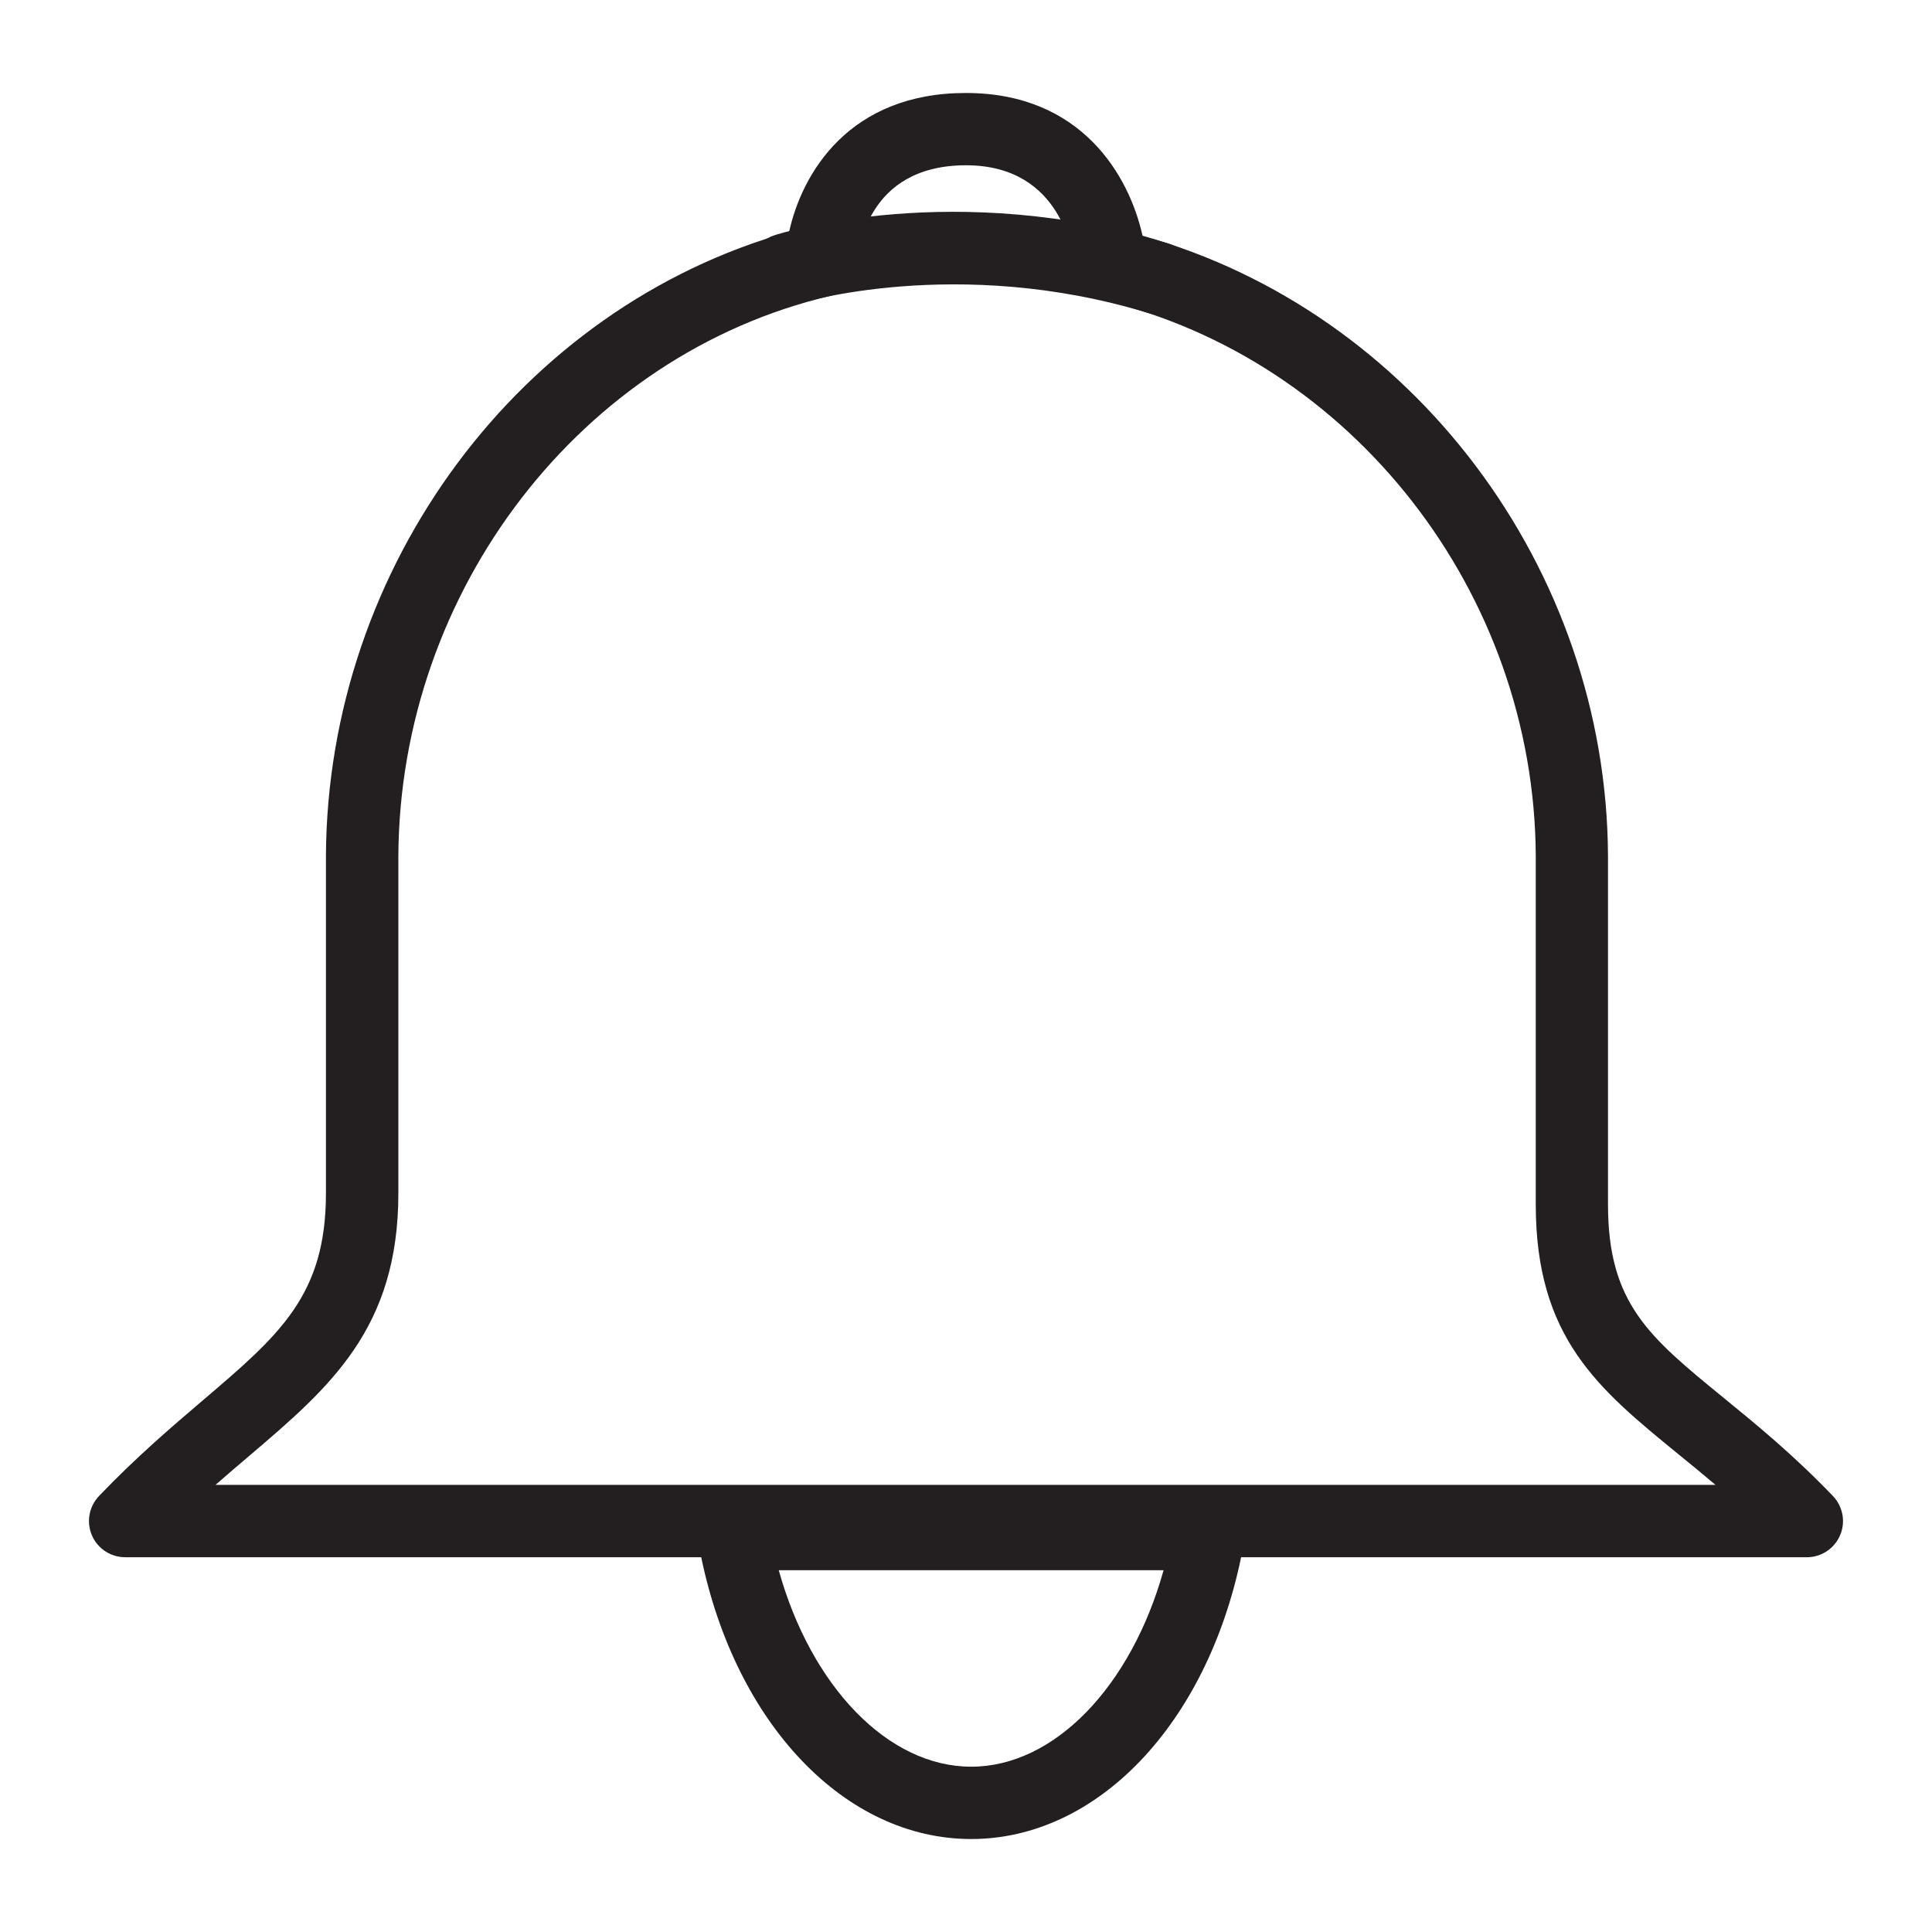 <?xml version="1.0" encoding="utf-8"?>
<!-- Generator: Adobe Illustrator 15.0.0, SVG Export Plug-In . SVG Version: 6.00 Build 0)  -->
<!DOCTYPE svg PUBLIC "-//W3C//DTD SVG 1.1//EN" "http://www.w3.org/Graphics/SVG/1.1/DTD/svg11.dtd">
<svg version="1.1" id="Layer_1" xmlns="http://www.w3.org/2000/svg" xmlns:xlink="http://www.w3.org/1999/xlink" x="0px" y="0px"
	 width="64px" height="64px" viewBox="0 0 64 64" enable-background="new 0 0 64 64" xml:space="preserve">
<g>
	<g id="_x3C_Compound_Path_x3E__1_">
		<g>
			<g>
				<path fill="#231F20" d="M32.172,60.92c-4.181,0-7.799-3.812-8.943-9.335H4.145c-0.479,0-0.914-0.286-1.101-0.728
					c-0.189-0.441-0.096-0.951,0.236-1.3c1.231-1.287,2.403-2.286,3.438-3.168c2.543-2.168,4.079-3.477,4.079-6.857v-11.18
					c0.05-9.62,6.454-18.178,15.343-20.671c0.431-1.954,1.994-4.601,5.858-4.601c3.824,0,5.406,2.732,5.85,4.729
					c8.938,2.502,15.373,11.007,15.419,20.539v11.552c0,3.276,1.359,4.386,3.821,6.397c1.086,0.886,2.315,1.89,3.631,3.261
					c0.331,0.347,0.426,0.858,0.236,1.3c-0.188,0.441-0.622,0.728-1.101,0.728H41.113C39.969,57.108,36.353,60.92,32.172,60.92z
					 M25.797,52.016c1.072,3.844,3.615,6.508,6.375,6.508c2.759,0,5.3-2.664,6.373-6.508H25.797z M7.139,49.188h49.688
					c-0.434-0.369-0.854-0.712-1.252-1.035c-2.626-2.145-4.701-3.839-4.701-8.253V28.352c-0.042-8.709-6.082-16.458-14.364-18.416
					c-0.511-0.121-0.883-0.561-0.92-1.085c-0.024-0.338-0.36-3.376-3.59-3.376c-3.325,0-3.575,2.897-3.59,3.229
					c-0.028,0.532-0.404,0.981-0.922,1.102c-8.236,1.944-14.247,9.747-14.292,18.553v11.174c0,4.486-2.282,6.429-4.923,8.681
					C7.91,48.521,7.53,48.845,7.139,49.188z"/>
			</g>
		</g>
	</g>
	<g>
		<g>
			<path fill="#231F20" d="M38.384,10.421c-0.115,0-0.233-0.017-0.349-0.053c-6.354-1.934-11.595-0.312-11.648-0.295
				c-0.634,0.2-1.302-0.148-1.504-0.776c-0.202-0.629,0.143-1.302,0.771-1.504c0.241-0.078,5.973-1.878,13.078,0.284
				c0.633,0.191,0.989,0.861,0.798,1.494C39.372,10.088,38.896,10.421,38.384,10.421z"/>
		</g>
	</g>
</g>
</svg>

